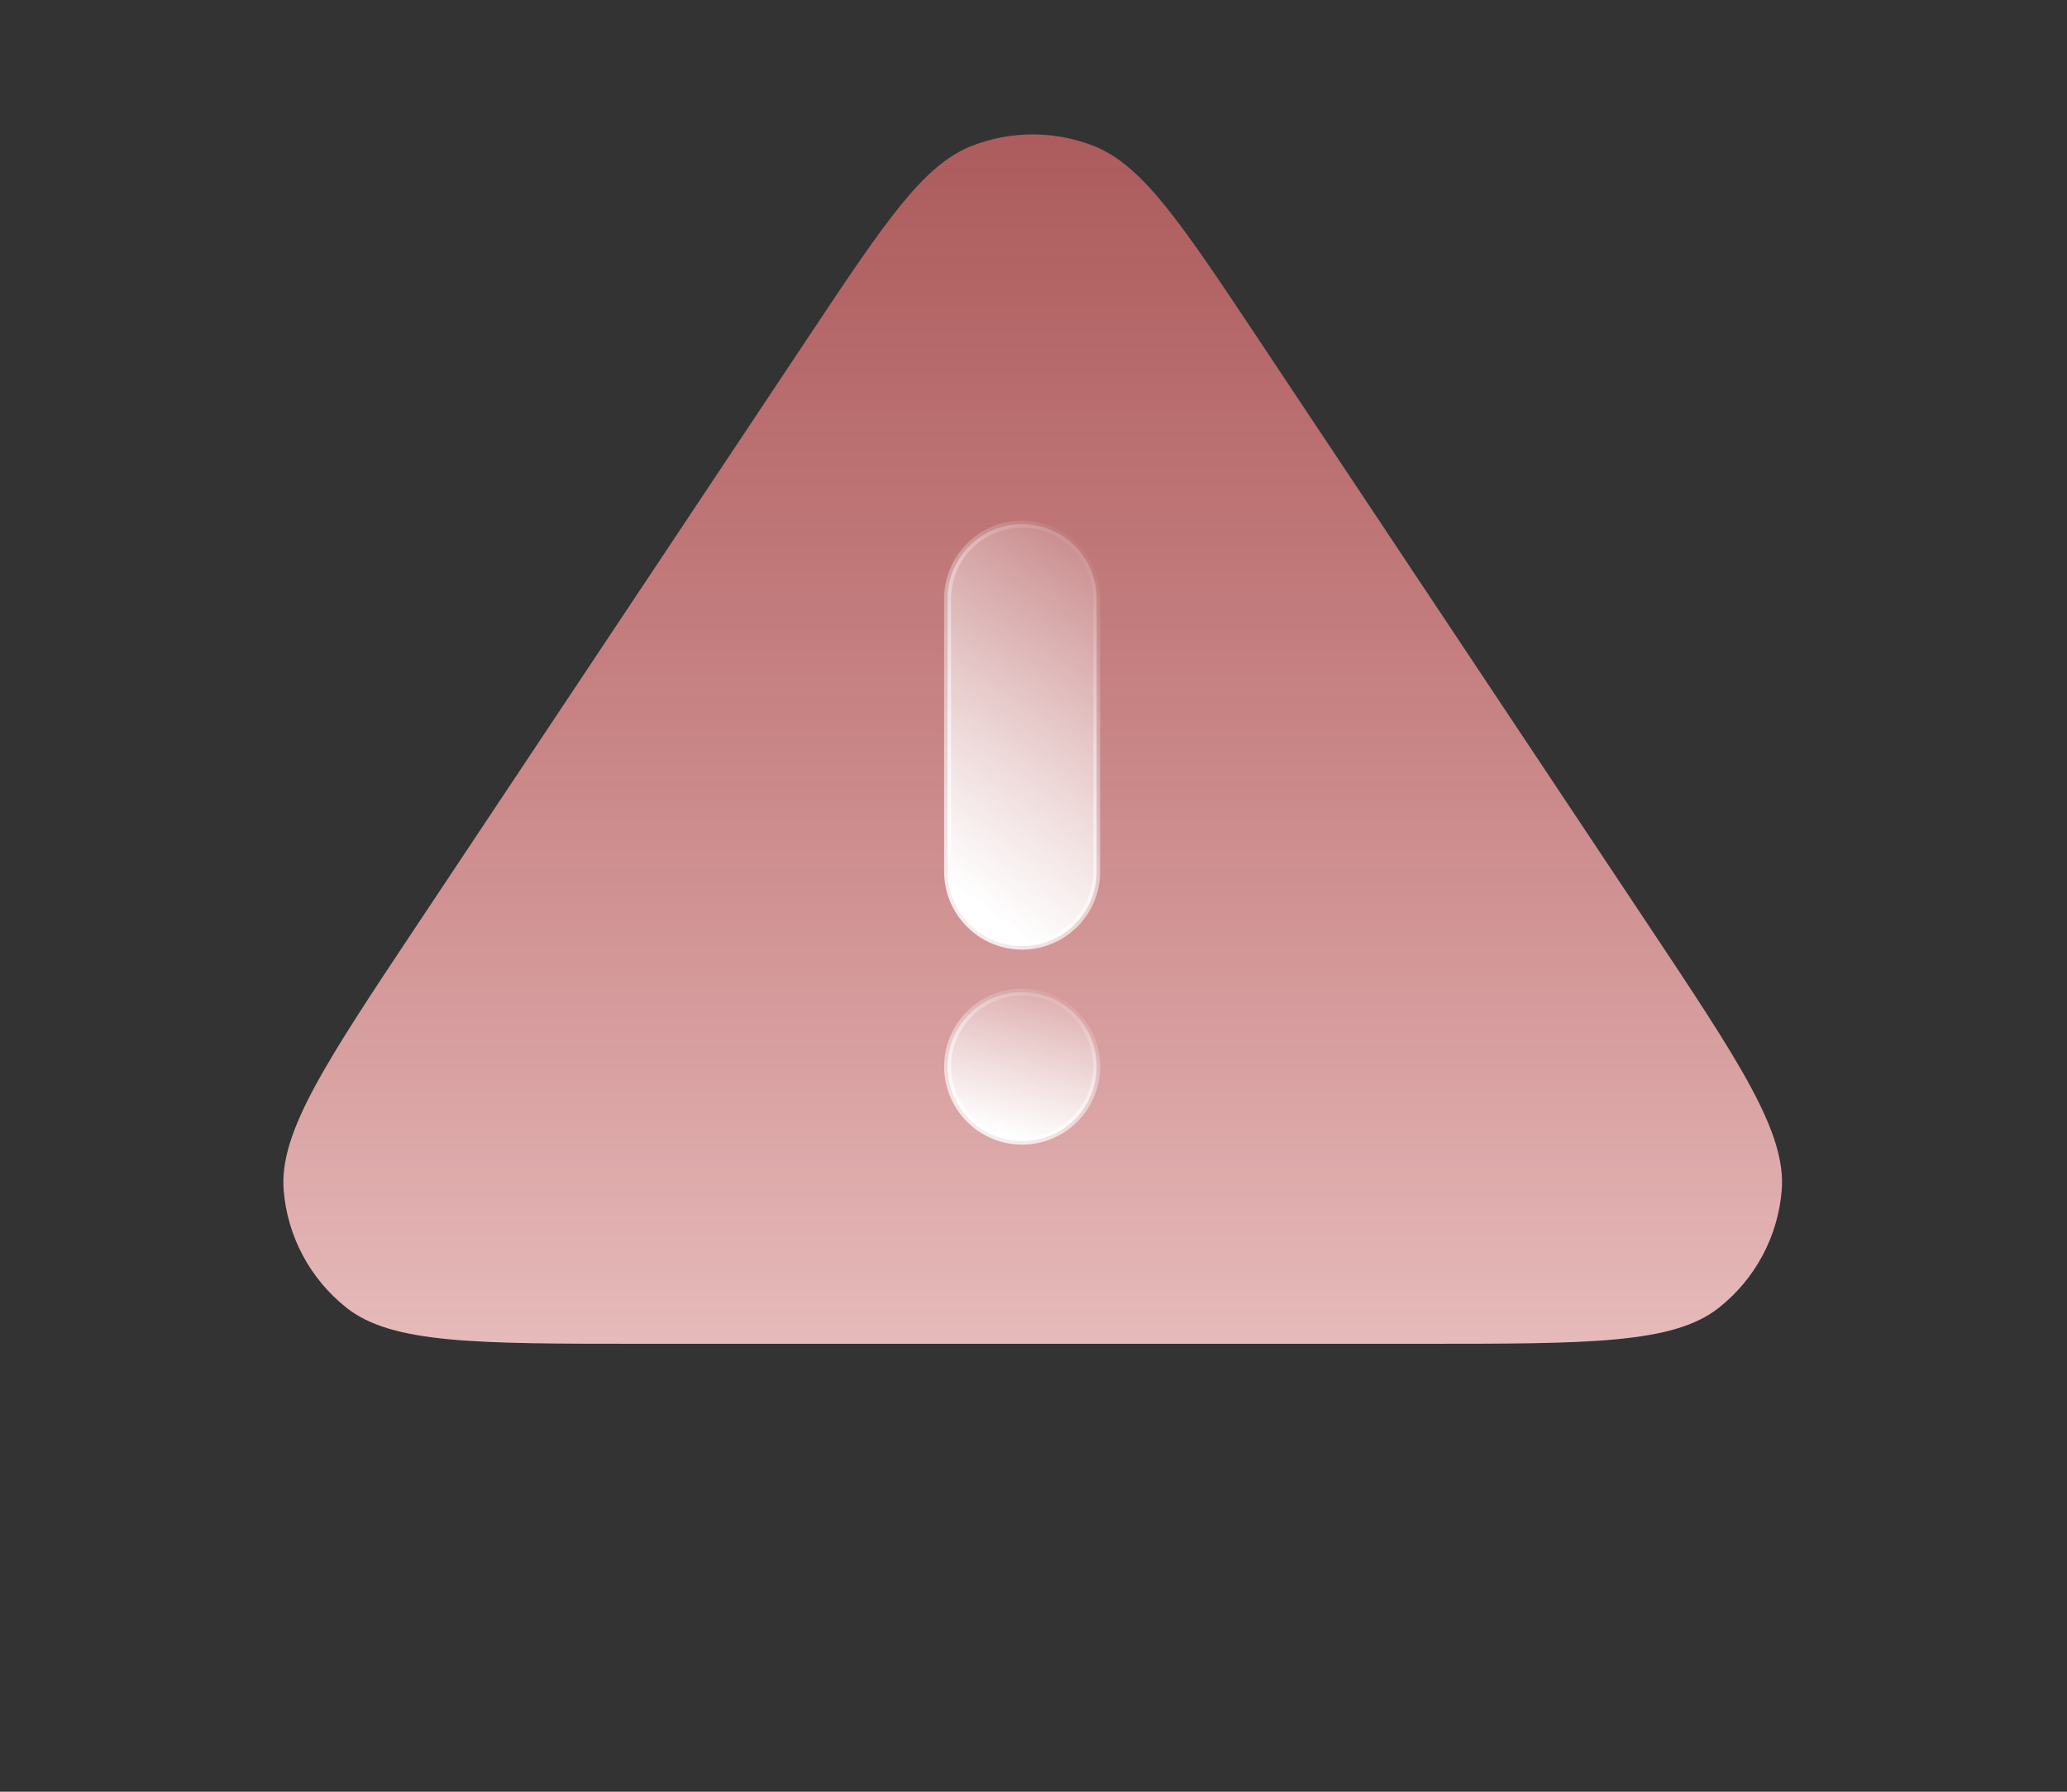 <svg width="45" height="39" viewBox="0 0 45 39" fill="none" xmlns="http://www.w3.org/2000/svg">
<rect x="0" y="0" width="45" height="39" fill="#333333" stroke="none"/>
<path d="M17.58 7.365C19.253 4.851 20.09 3.594 21.155 3.176C22.008 2.842 22.956 2.842 23.81 3.176C24.875 3.594 25.711 4.851 27.385 7.365L35.86 20.098C37.882 23.134 38.892 24.652 38.789 25.911C38.707 26.916 38.211 27.841 37.42 28.466C36.429 29.25 34.606 29.25 30.958 29.25H14.007C10.359 29.25 8.535 29.25 7.544 28.466C6.754 27.841 6.258 26.916 6.176 25.911C6.073 24.652 7.083 23.134 9.104 20.098L17.58 7.365Z" fill="url(#paint0_linear_689_1770)"/>
<path d="M22.252 11.408C22.683 11.408 23.096 11.58 23.4 11.884C23.704 12.188 23.875 12.6 23.875 13.03V18.973C23.875 19.403 23.704 19.815 23.4 20.119C23.096 20.423 22.683 20.595 22.252 20.595C21.822 20.595 21.41 20.423 21.106 20.119C20.802 19.815 20.63 19.403 20.63 18.973V13.03C20.631 12.6 20.802 12.188 21.106 11.884C21.41 11.58 21.822 11.408 22.252 11.408Z" fill="url(#paint1_linear_689_1770)" stroke="url(#paint2_linear_689_1770)" stroke-width="0.151"/>
<path d="M22.252 21.594C22.683 21.594 23.096 21.765 23.4 22.069C23.704 22.373 23.875 22.786 23.875 23.216L23.867 23.377C23.83 23.748 23.666 24.097 23.4 24.363C23.096 24.668 22.683 24.839 22.252 24.839C21.822 24.839 21.41 24.667 21.106 24.363C20.802 24.059 20.63 23.646 20.63 23.216C20.631 22.786 20.802 22.373 21.106 22.069C21.372 21.803 21.721 21.639 22.092 21.602L22.252 21.594Z" fill="url(#paint3_linear_689_1770)" stroke="url(#paint4_linear_689_1770)" stroke-width="0.151"/>
<defs>
<linearGradient id="paint0_linear_689_1770" x1="22.482" y1="0" x2="22.482" y2="39" gradientUnits="userSpaceOnUse">
<stop stop-color="#F26A6C" stop-opacity="0.6"/>
<stop offset="1" stop-color="#FDE9E9"/>
</linearGradient>
<linearGradient id="paint1_linear_689_1770" x1="21.803" y1="20.106" x2="27.353" y2="12.706" gradientUnits="userSpaceOnUse">
<stop stop-color="white"/>
<stop offset="1" stop-color="white" stop-opacity="0"/>
</linearGradient>
<linearGradient id="paint2_linear_689_1770" x1="20.903" y1="22.427" x2="27.927" y2="16.953" gradientUnits="userSpaceOnUse">
<stop stop-color="white"/>
<stop offset="1" stop-color="white" stop-opacity="0"/>
</linearGradient>
<linearGradient id="paint3_linear_689_1770" x1="21.803" y1="24.709" x2="22.87" y2="20.795" gradientUnits="userSpaceOnUse">
<stop stop-color="white"/>
<stop offset="1" stop-color="white" stop-opacity="0"/>
</linearGradient>
<linearGradient id="paint4_linear_689_1770" x1="20.903" y1="25.553" x2="22.922" y2="21.226" gradientUnits="userSpaceOnUse">
<stop stop-color="white"/>
<stop offset="1" stop-color="white" stop-opacity="0"/>
</linearGradient>
</defs>
</svg>
